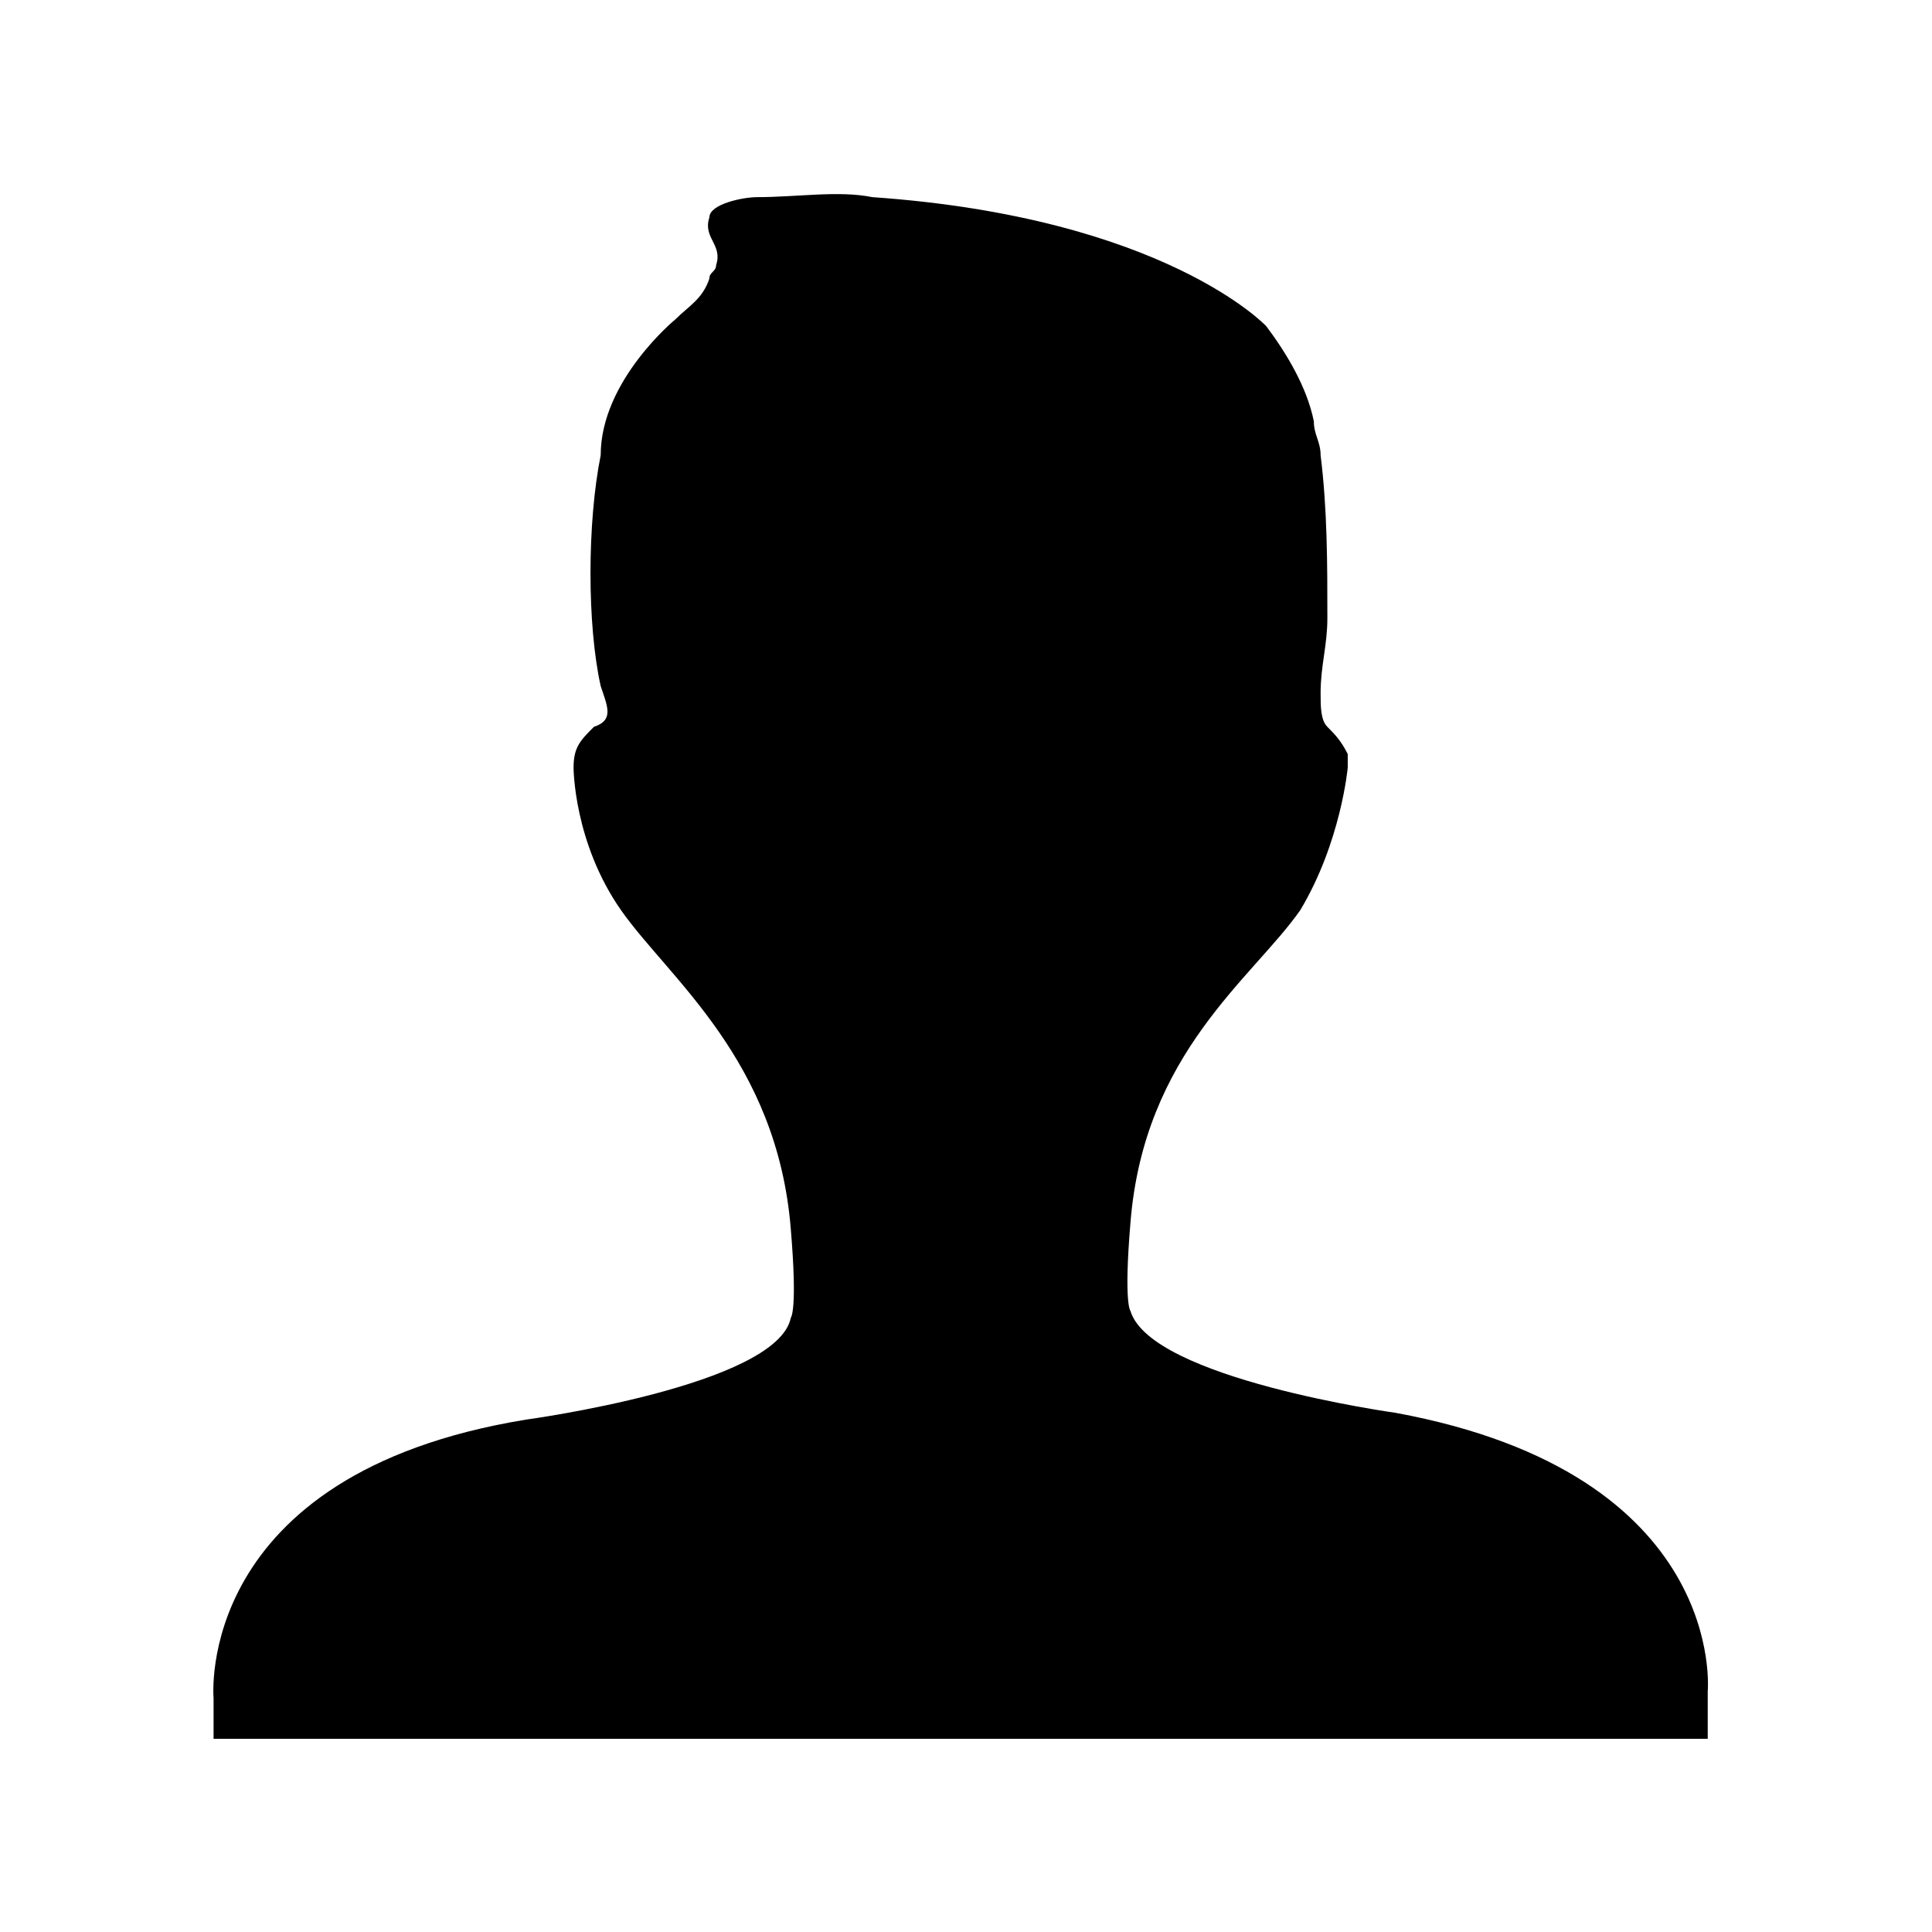 <?xml version="1.0" encoding="UTF-8" standalone="no"?>
<svg width="24px" height="24px" viewBox="0 0 24 24" version="1.1" xmlns="http://www.w3.org/2000/svg" xmlns:xlink="http://www.w3.org/1999/xlink">
    <!-- Generator: Sketch 3.8.3 (29802) - http://www.bohemiancoding.com/sketch -->
    <title>nextui-user-b</title>
    <desc>Created with Sketch.</desc>
    <defs>
        <rect id="path-1" x="0" y="0" width="24" height="24"></rect>
        <mask id="mask-2" maskContentUnits="userSpaceOnUse" maskUnits="objectBoundingBox" x="0" y="0" width="24" height="24" fill="white">
            <use xlink:href="#path-1"></use>
        </mask>
    </defs>
    <g id="Page-1" stroke="none" stroke-width="1" fill="none" fill-rule="evenodd">
        <g id="nextui-user-b">
            <g id="Group">
                <use id="Rectangle-6605" stroke="#979797" mask="url(#mask-2)" stroke-width="2" fill="#D8D8D8" opacity="0" xlink:href="#path-1"></use>
                <path d="M14.211,21.6 L13.705,21.6 L12.946,21.6 L2.653,21.6 L2.653,21.094 C2.653,21.094 2.4,18.31 6.534,17.635 C6.534,17.635 9.656,17.213 9.824,16.369 C9.824,16.369 9.909,16.285 9.824,15.273 C9.656,13.163 8.306,12.151 7.715,11.307 C7.125,10.464 7.125,9.536 7.125,9.536 C7.125,9.282 7.209,9.198 7.378,9.029 C7.631,8.945 7.546,8.776 7.462,8.523 C7.293,7.764 7.293,6.498 7.462,5.655 C7.462,4.727 8.39,3.967 8.39,3.967 C8.559,3.799 8.728,3.714 8.812,3.461 C8.812,3.377 8.896,3.377 8.896,3.292 C8.981,3.039 8.728,2.955 8.812,2.702 C8.812,2.533 9.234,2.449 9.403,2.449 C9.909,2.449 10.415,2.364 10.837,2.449 C14.465,2.702 15.73,4.052 15.73,4.052 C15.983,4.389 16.236,4.811 16.321,5.233 C16.321,5.402 16.405,5.486 16.405,5.655 C16.489,6.33 16.489,7.005 16.489,7.68 C16.489,8.017 16.405,8.27 16.405,8.608 C16.405,8.776 16.405,8.945 16.489,9.029 C16.574,9.114 16.658,9.198 16.742,9.367 L16.742,9.536 C16.742,9.536 16.658,10.464 16.152,11.307 C15.561,12.151 14.211,13.079 14.043,15.188 C13.958,16.201 14.043,16.285 14.043,16.285 C14.296,17.129 17.333,17.55 17.333,17.55 C21.467,18.31 21.214,21.009 21.214,21.009 L21.214,21.6 L18.514,21.6 L18.936,21.6 L18.598,21.6 L17.839,21.6 L14.211,21.6 L14.211,21.6 L14.211,21.6 L14.211,21.6 Z" id="Shape" fill="#000000"></path>
            </g>
        </g>
    </g>
</svg>